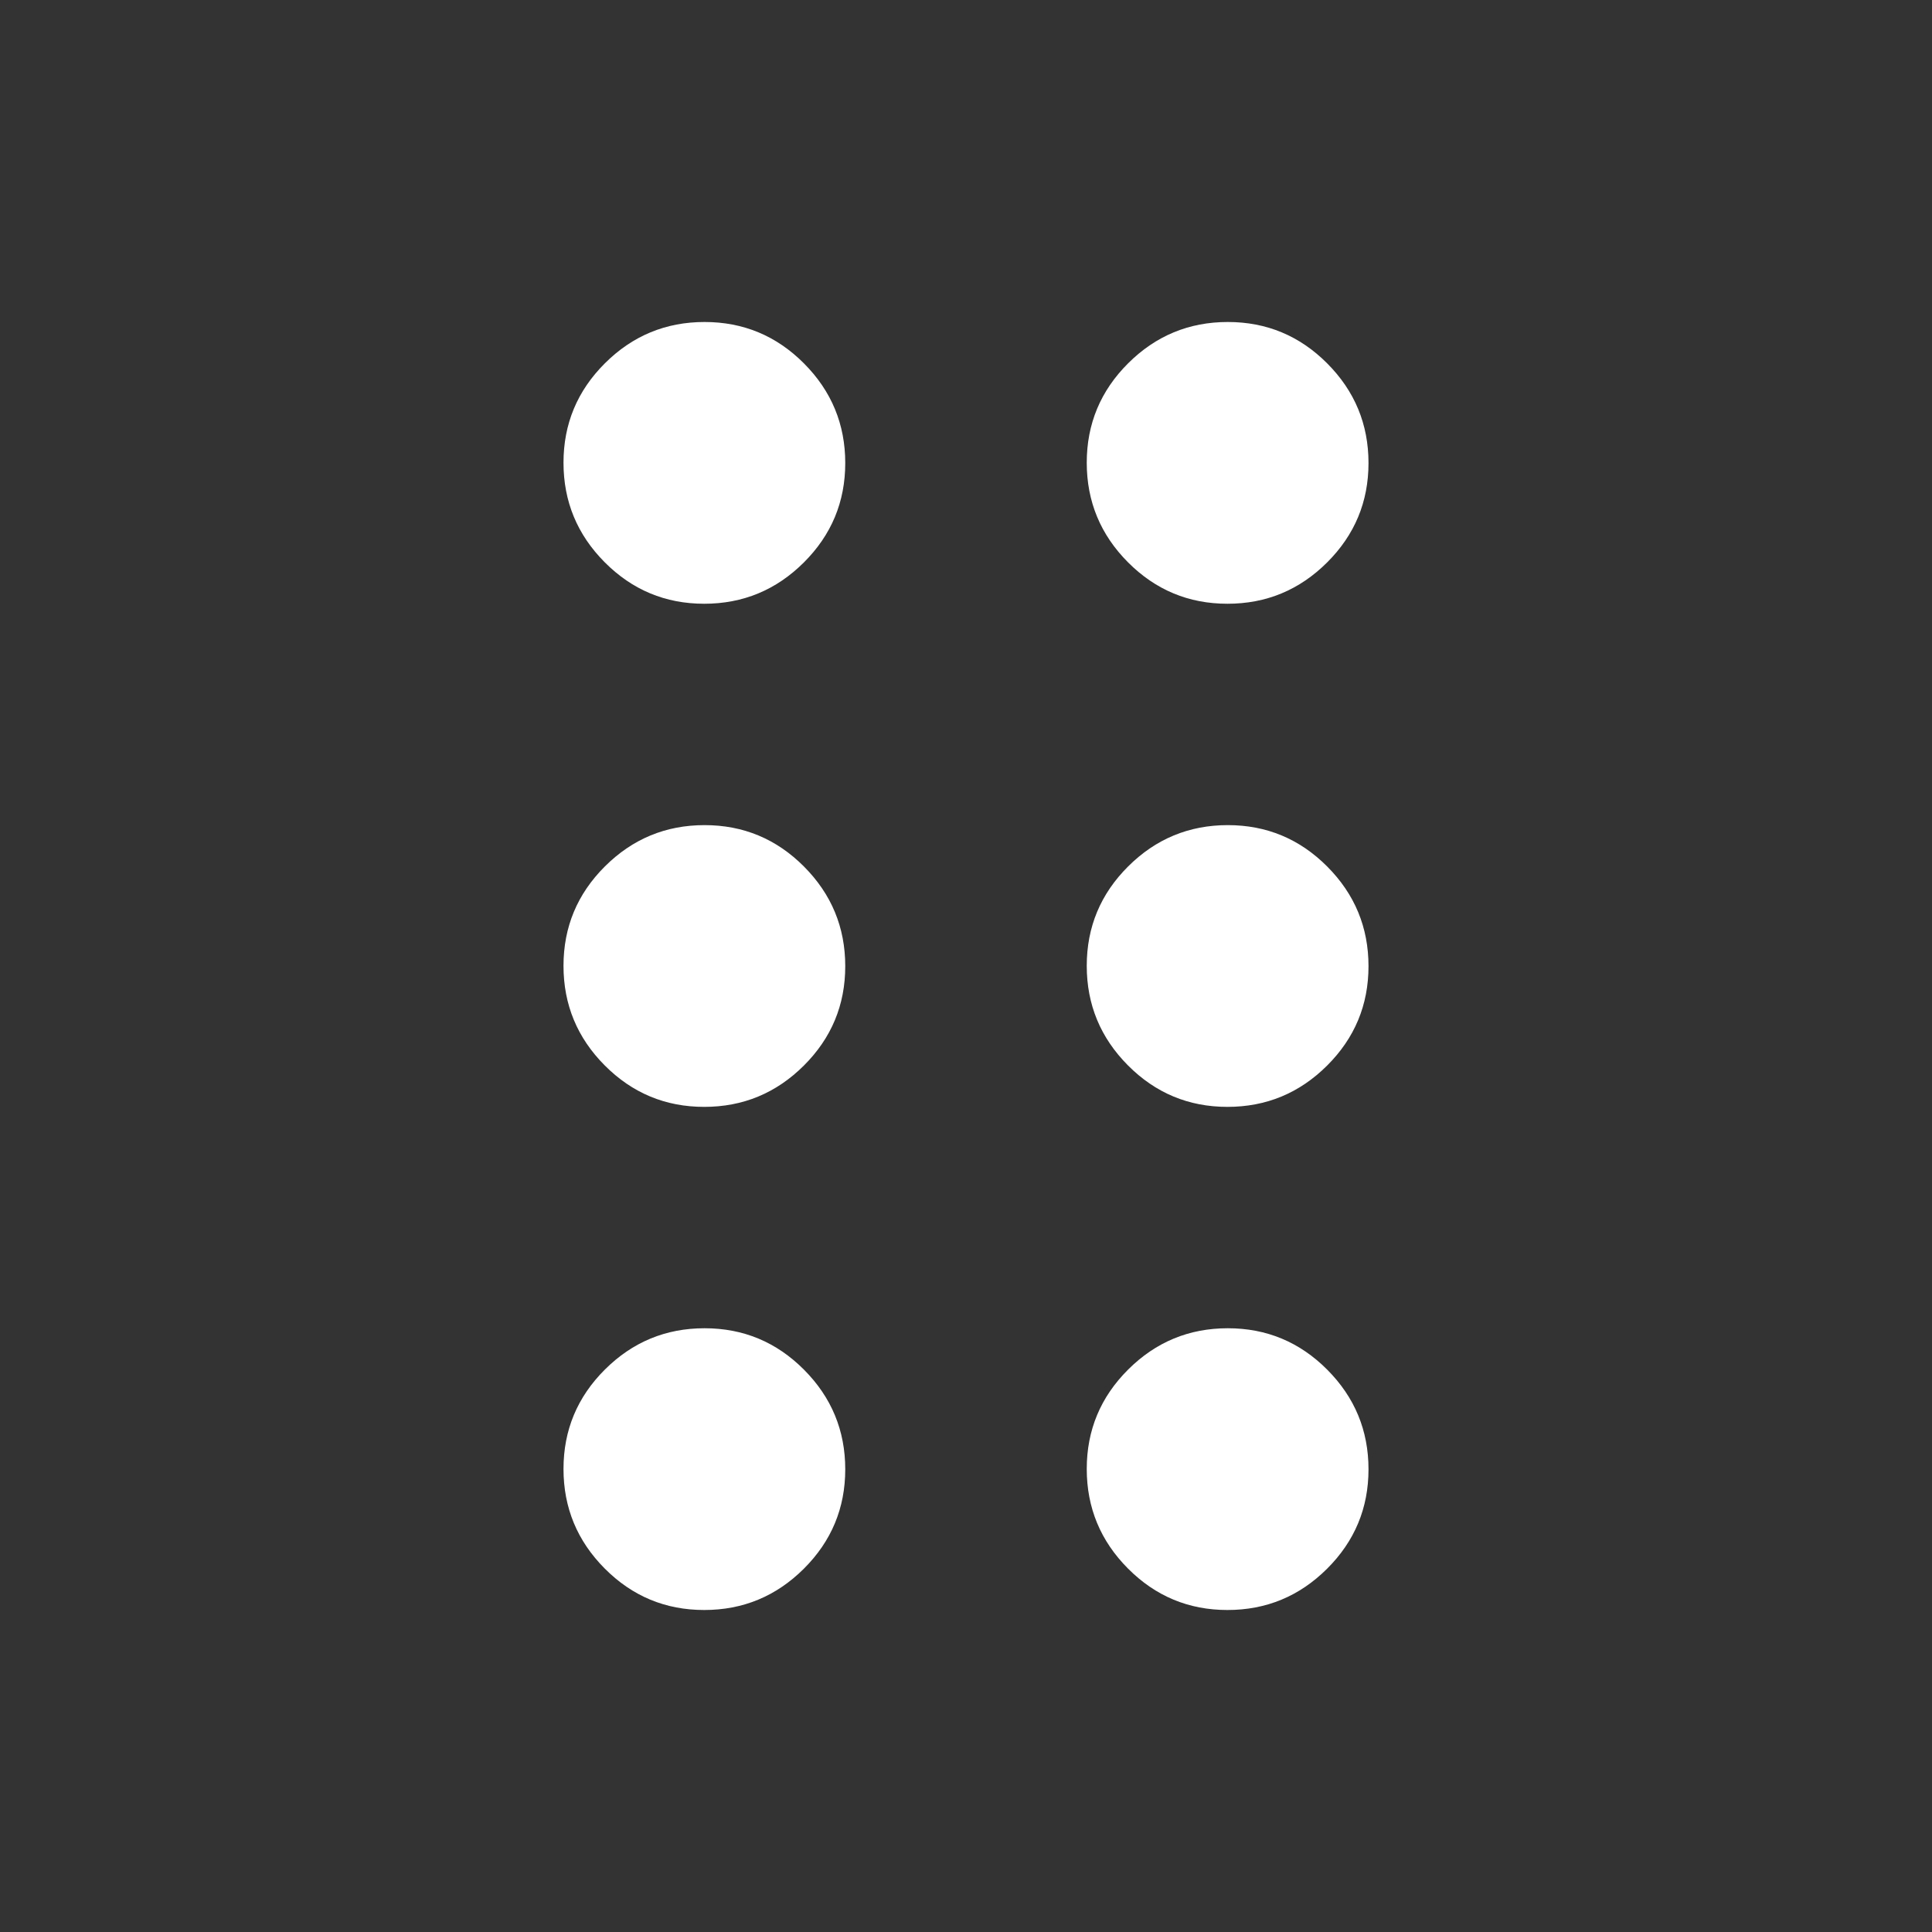 <svg xmlns="http://www.w3.org/2000/svg" height="48" viewBox="0 -960 960 960" width="48"><rect x="0" y="-960" width="960" height="960" fill="#333333" stroke="none"/><path fill="white" d="M349.911-160Q321-160 300.5-180.589q-20.5-20.588-20.5-49.5Q280-259 300.589-279.5q20.588-20.5 49.5-20.5Q379-300 399.5-279.411q20.5 20.588 20.5 49.5Q420-201 399.411-180.5q-20.588 20.5-49.5 20.5Zm260 0Q581-160 560.5-180.589q-20.5-20.588-20.5-49.5Q540-259 560.589-279.5q20.588-20.5 49.5-20.5Q639-300 659.5-279.411q20.5 20.588 20.5 49.5Q680-201 659.411-180.5q-20.588 20.5-49.5 20.5Zm-260-250Q321-410 300.5-430.589q-20.5-20.588-20.5-49.5Q280-509 300.589-529.5q20.588-20.5 49.5-20.5Q379-550 399.5-529.411q20.5 20.588 20.5 49.5Q420-451 399.411-430.5q-20.588 20.5-49.5 20.5Zm260 0Q581-410 560.5-430.589q-20.5-20.588-20.5-49.5Q540-509 560.589-529.5q20.588-20.5 49.5-20.5Q639-550 659.5-529.411q20.5 20.588 20.5 49.5Q680-451 659.411-430.5q-20.588 20.5-49.5 20.5Zm-260-250Q321-660 300.5-680.589q-20.5-20.588-20.5-49.5Q280-759 300.589-779.5q20.588-20.5 49.5-20.5Q379-800 399.5-779.411q20.5 20.588 20.5 49.5Q420-701 399.411-680.5q-20.588 20.5-49.5 20.5Zm260 0Q581-660 560.5-680.589q-20.5-20.588-20.5-49.5Q540-759 560.589-779.5q20.588-20.5 49.5-20.5Q639-800 659.5-779.411q20.5 20.588 20.5 49.5Q680-701 659.411-680.5q-20.588 20.5-49.5 20.5Z"/></svg>